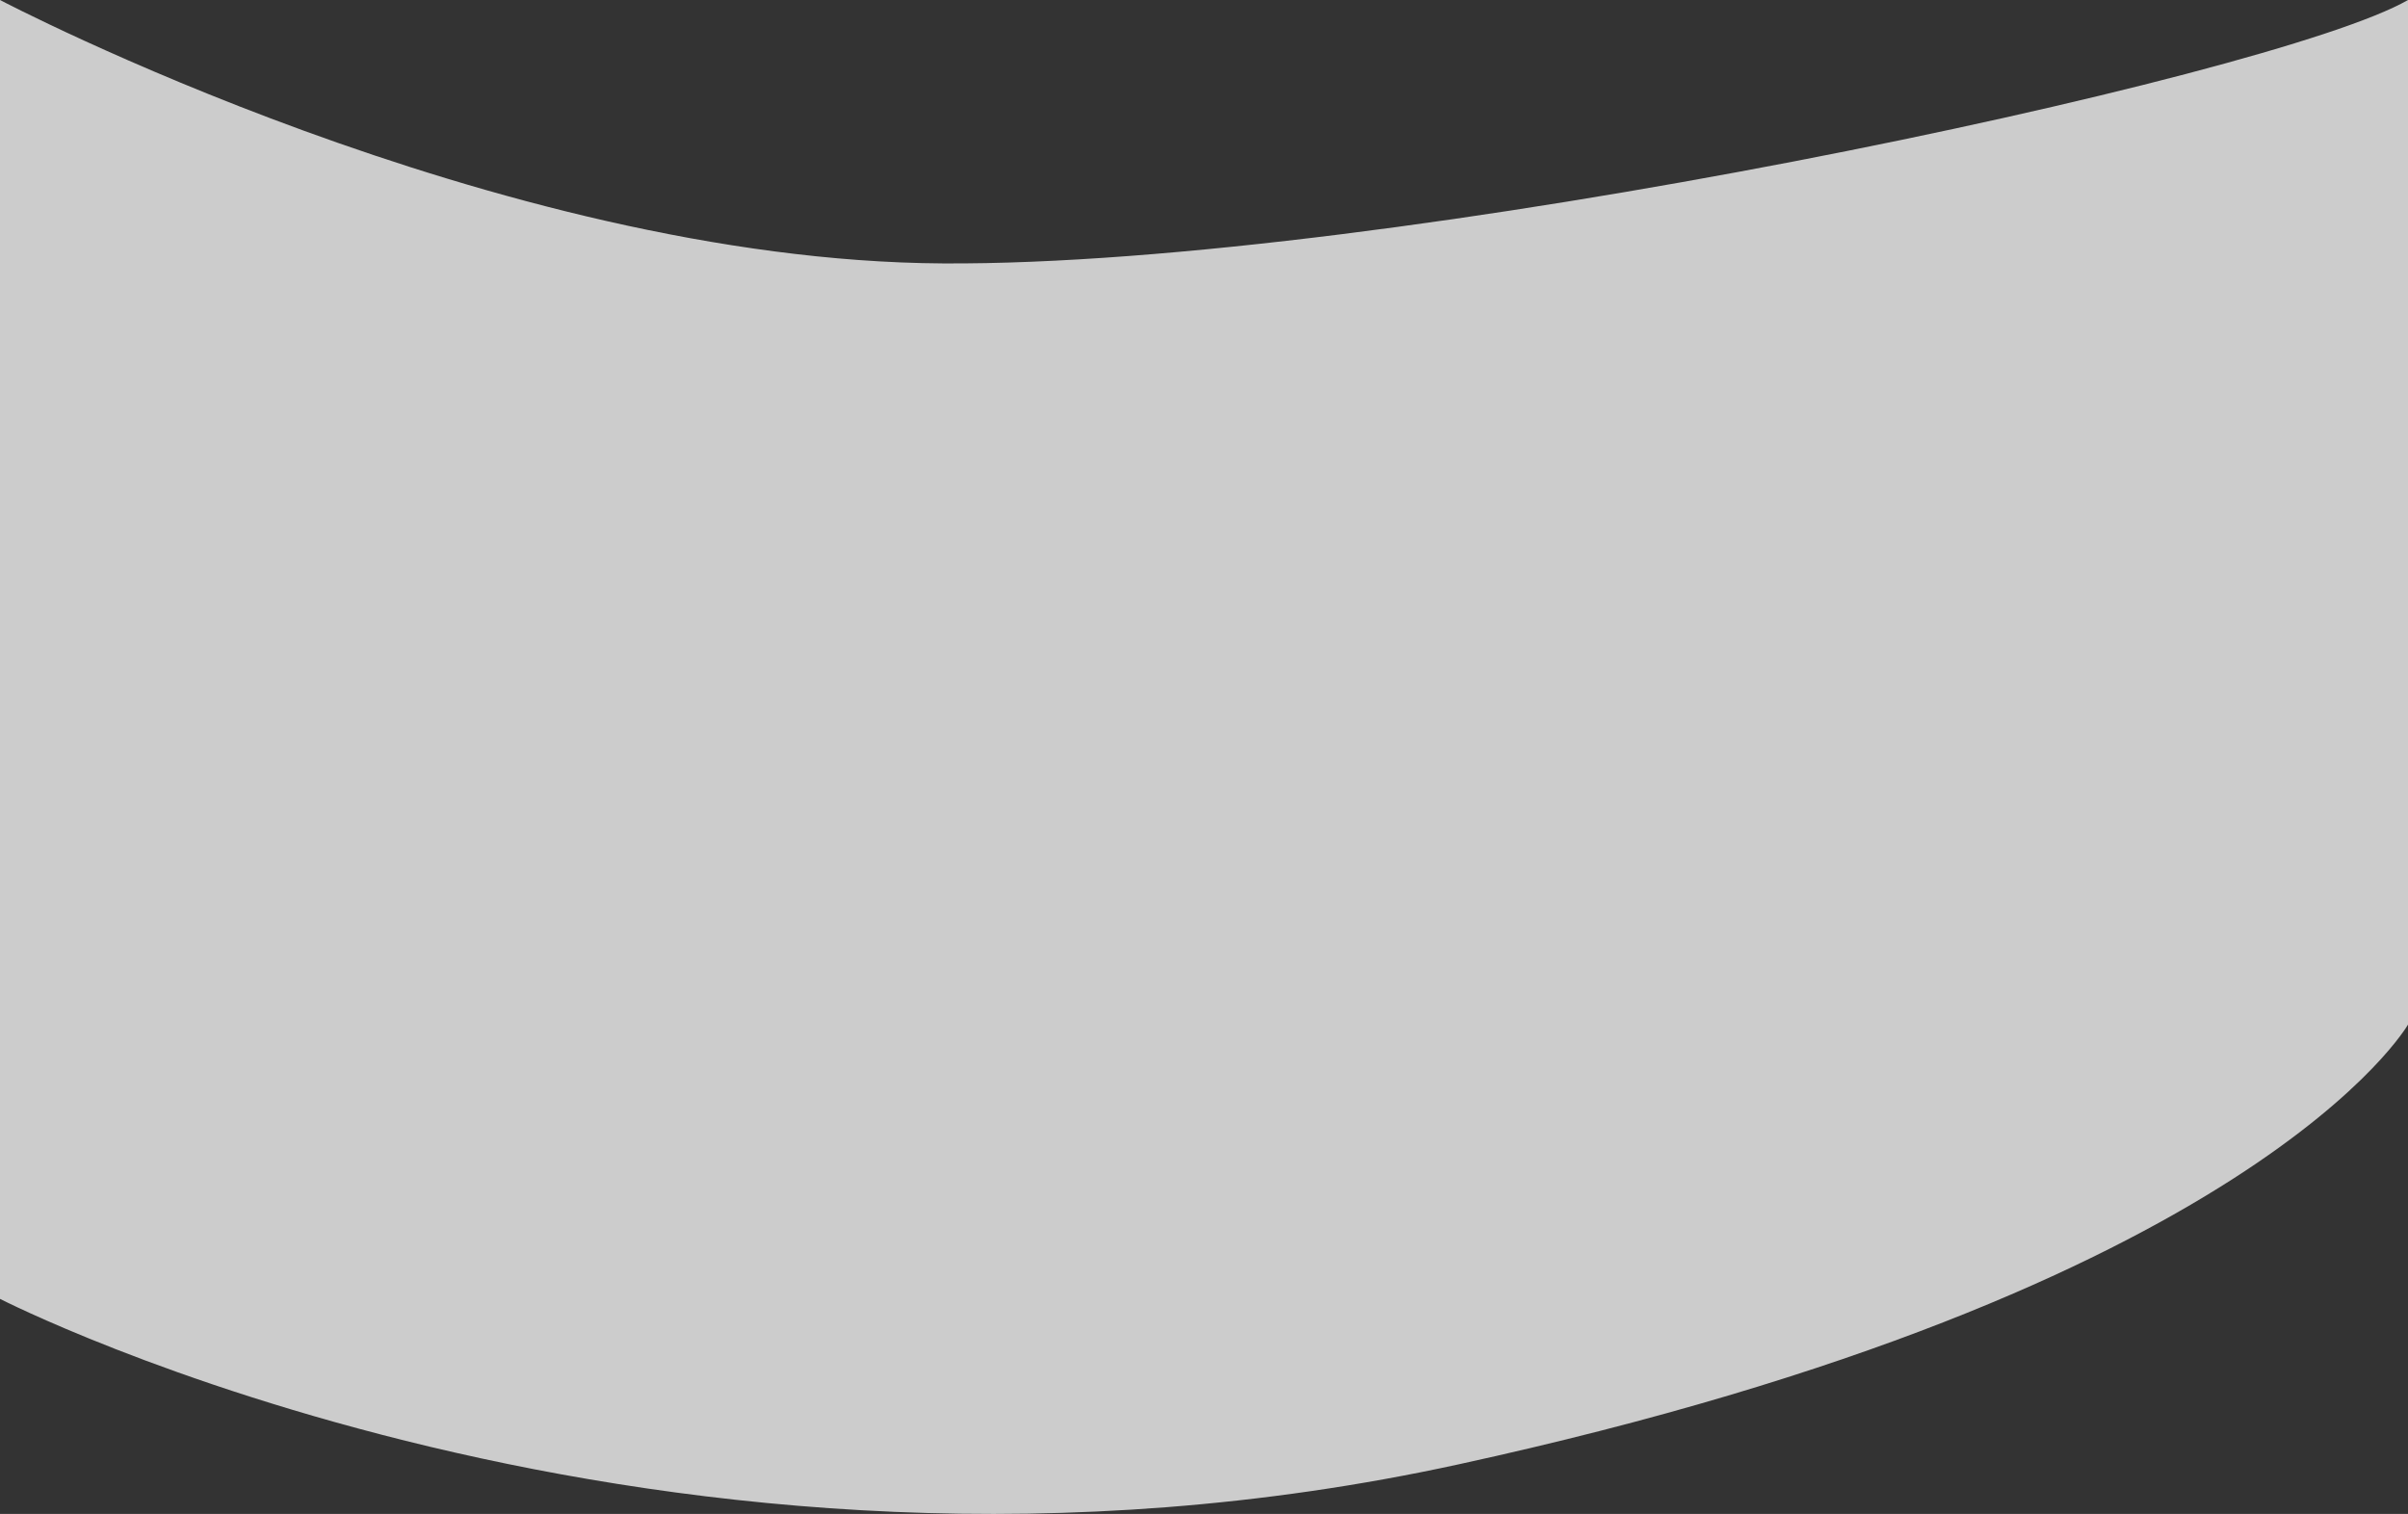 <svg id="Background_swoop" data-name="Background swoop" xmlns="http://www.w3.org/2000/svg" width="1920.477" height="1207.538" viewBox="0 0 1920.477 1207.538">
  <rect x="0" y="0" width="1920.477" height="1207.538" fill="#333333" stroke="none"/>
  <path id="Path_4196" data-name="Path 4196" d="M9949.885,977.152s395.66,208.038,752.046,210.11,1061.873-148.589,1168.431-210.11v817.234s-121.3,212.106-757.251,350.771-1163.226-132-1163.226-132Z" transform="translate(-9949.885 -977.152)" fill="#fff" opacity="0.75"/>
</svg>

